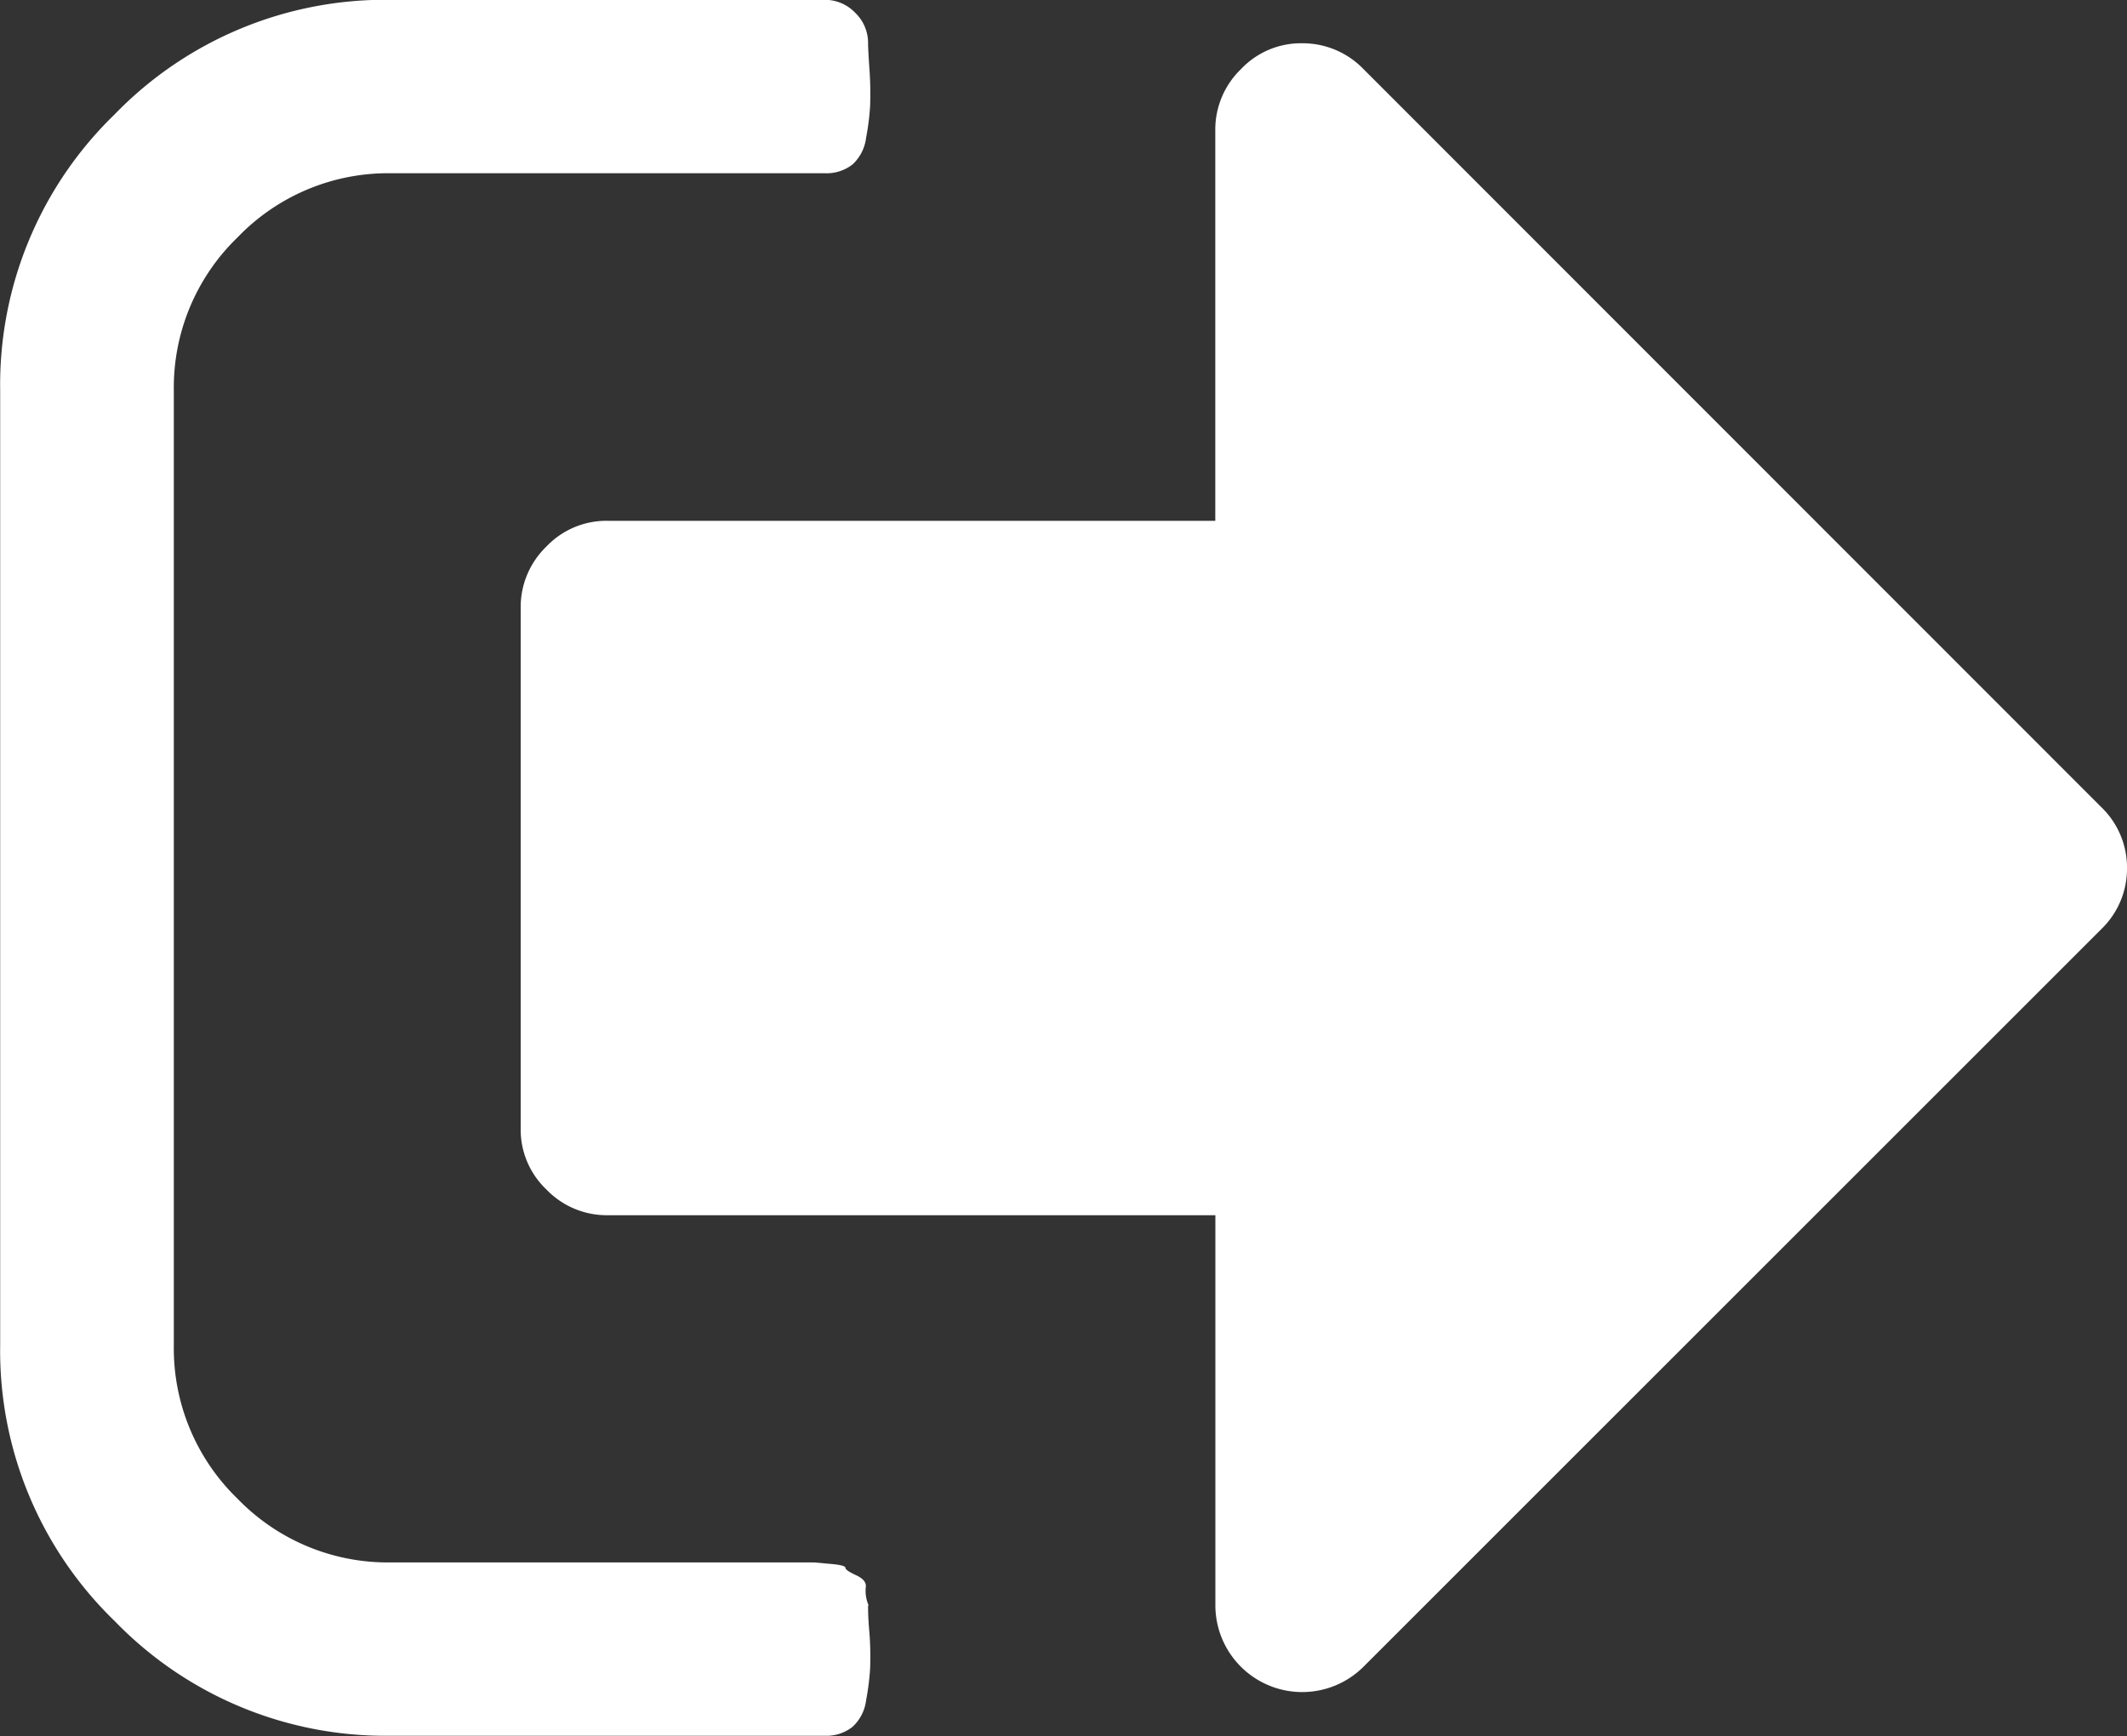 <svg xmlns="http://www.w3.org/2000/svg" width="23.885" height="19.5" viewBox="0 0 23.885 19.5">
  <rect x="0" y="0" width="23.885" height="19.5" fill="#333333" stroke="none"/>
  <path id="Path_1970" data-name="Path 1970" d="M10.555,14.452c0,.04,0,.142.015.3a3.533,3.533,0,0,1,.008.4,2.765,2.765,0,0,1-.045.359.486.486,0,0,1-.153.3.47.47,0,0,1-.311.1H5.195a4.228,4.228,0,0,1-3.1-1.288,4.224,4.224,0,0,1-1.286-3.1V.8A4.226,4.226,0,0,1,2.093-2.3a4.228,4.228,0,0,1,3.1-1.288h4.875a.469.469,0,0,1,.342.145.469.469,0,0,1,.145.344c0,.04.005.142.016.3a3.827,3.827,0,0,1,.007.4,2.765,2.765,0,0,1-.045.359.489.489,0,0,1-.151.3.474.474,0,0,1-.312.1H5.2A2.343,2.343,0,0,0,3.475-.92,2.345,2.345,0,0,0,2.759.8V11.526a2.349,2.349,0,0,0,.716,1.723,2.347,2.347,0,0,0,1.721.715H9.949l.176.016q.176.014.176.045c0,.019.04.046.12.083s.117.082.108.136a.409.409,0,0,0,.031.2ZM24.692,6.165a.943.943,0,0,1-.289.686l-8.287,8.287a.975.975,0,0,1-1.661-.686V10.064H7.629a.938.938,0,0,1-.686-.289.926.926,0,0,1-.289-.686V3.239a.943.943,0,0,1,.289-.686.928.928,0,0,1,.686-.289h6.825V-2.123a.944.944,0,0,1,.289-.687A.925.925,0,0,1,15.43-3.1a.948.948,0,0,1,.686.288L24.4,5.477A.941.941,0,0,1,24.692,6.165Z" transform="translate(-0.807 3.586)" fill="#fff"/>
</svg>
